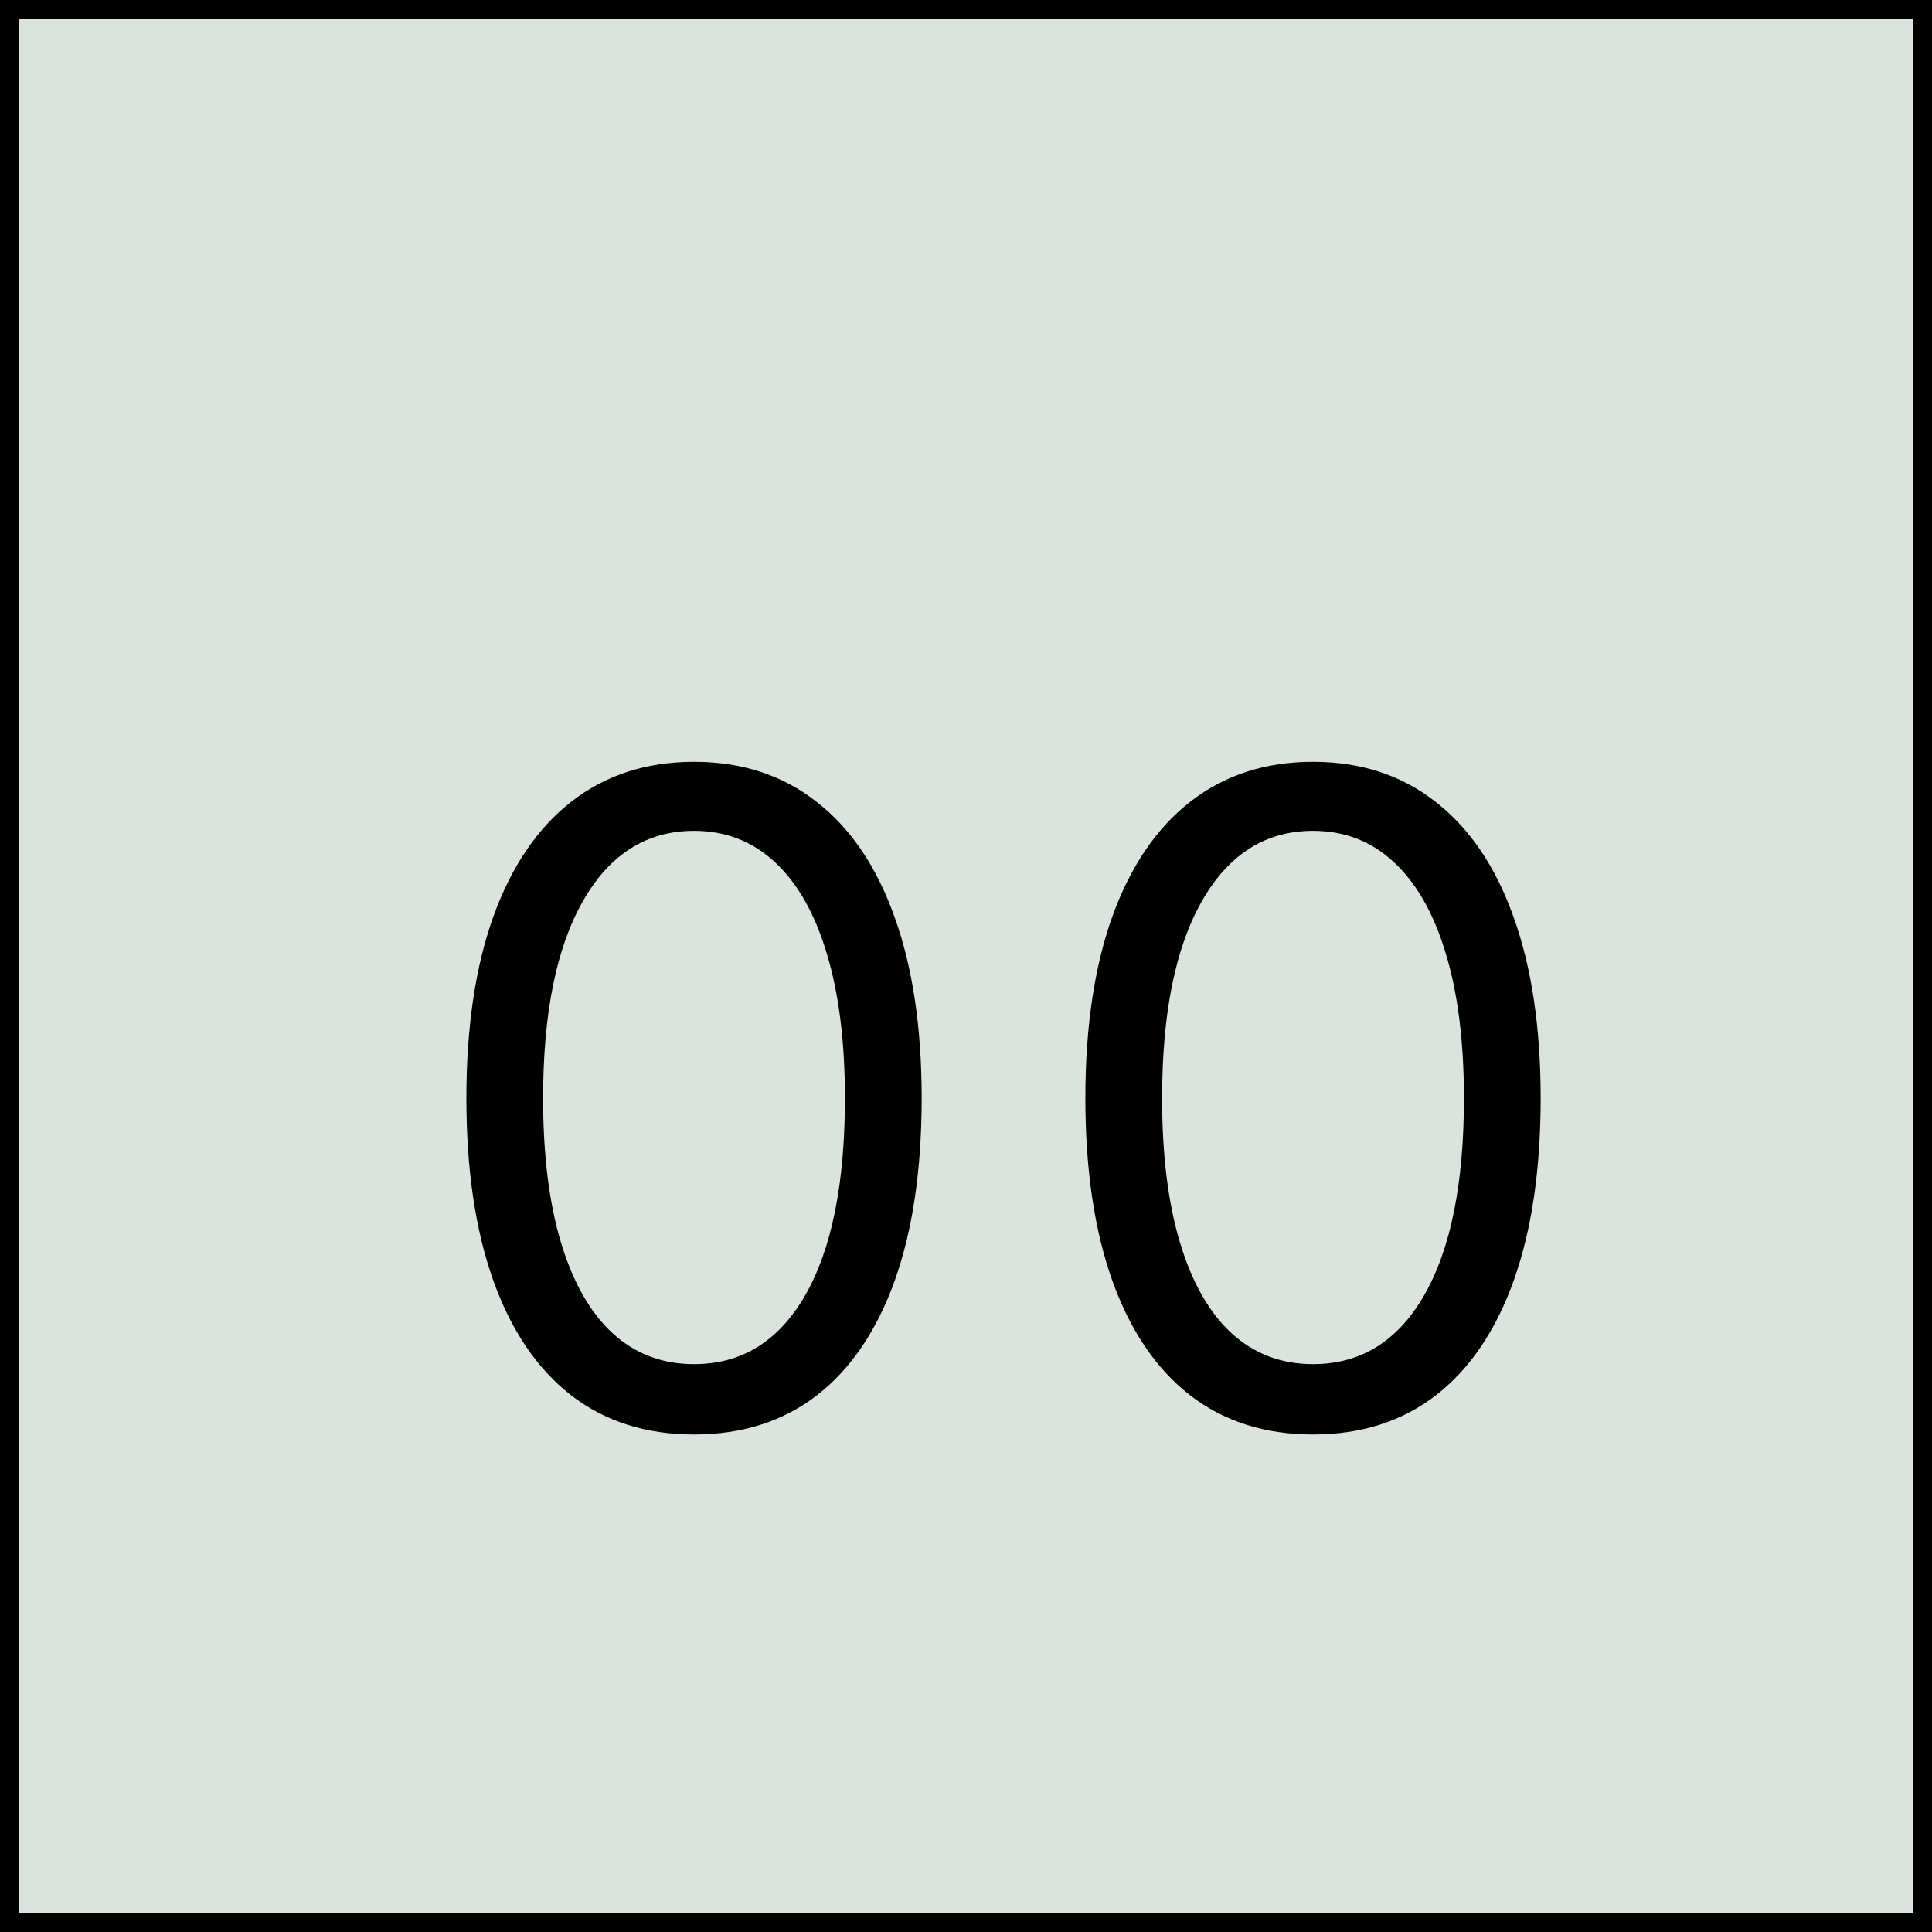 <svg width="103" height="103" viewBox="0 0 103 103" fill="none" xmlns="http://www.w3.org/2000/svg">
<rect x="0.5" y="0.5" width="102" height="102" fill="#DBE4DC" stroke="black"/>
<path d="M70 76.477C67.432 76.477 65.244 75.778 63.438 74.381C61.631 72.972 60.25 70.932 59.295 68.261C58.341 65.579 57.864 62.341 57.864 58.545C57.864 54.773 58.341 51.551 59.295 48.881C60.261 46.199 61.648 44.153 63.455 42.744C65.273 41.324 67.454 40.614 70 40.614C72.546 40.614 74.722 41.324 76.528 42.744C78.347 44.153 79.733 46.199 80.688 48.881C81.653 51.551 82.136 54.773 82.136 58.545C82.136 62.341 81.659 65.579 80.704 68.261C79.75 70.932 78.369 72.972 76.562 74.381C74.756 75.778 72.568 76.477 70 76.477ZM70 72.727C72.546 72.727 74.523 71.5 75.932 69.046C77.341 66.591 78.046 63.091 78.046 58.545C78.046 55.523 77.722 52.949 77.074 50.824C76.438 48.699 75.517 47.08 74.312 45.966C73.119 44.852 71.682 44.295 70 44.295C67.477 44.295 65.506 45.54 64.085 48.028C62.665 50.506 61.955 54.011 61.955 58.545C61.955 61.568 62.273 64.136 62.909 66.25C63.545 68.364 64.46 69.972 65.653 71.074C66.858 72.176 68.307 72.727 70 72.727Z" fill="black"/>
<path d="M37 76.477C34.432 76.477 32.244 75.778 30.438 74.381C28.631 72.972 27.25 70.932 26.296 68.261C25.341 65.579 24.864 62.341 24.864 58.545C24.864 54.773 25.341 51.551 26.296 48.881C27.261 46.199 28.648 44.153 30.454 42.744C32.273 41.324 34.455 40.614 37 40.614C39.545 40.614 41.722 41.324 43.528 42.744C45.347 44.153 46.733 46.199 47.688 48.881C48.653 51.551 49.136 54.773 49.136 58.545C49.136 62.341 48.659 65.579 47.705 68.261C46.75 70.932 45.369 72.972 43.562 74.381C41.756 75.778 39.568 76.477 37 76.477ZM37 72.727C39.545 72.727 41.523 71.5 42.932 69.046C44.341 66.591 45.045 63.091 45.045 58.545C45.045 55.523 44.722 52.949 44.074 50.824C43.438 48.699 42.517 47.08 41.312 45.966C40.119 44.852 38.682 44.295 37 44.295C34.477 44.295 32.506 45.54 31.085 48.028C29.665 50.506 28.954 54.011 28.954 58.545C28.954 61.568 29.273 64.136 29.909 66.25C30.546 68.364 31.46 69.972 32.653 71.074C33.858 72.176 35.307 72.727 37 72.727Z" fill="black"/>
</svg>

